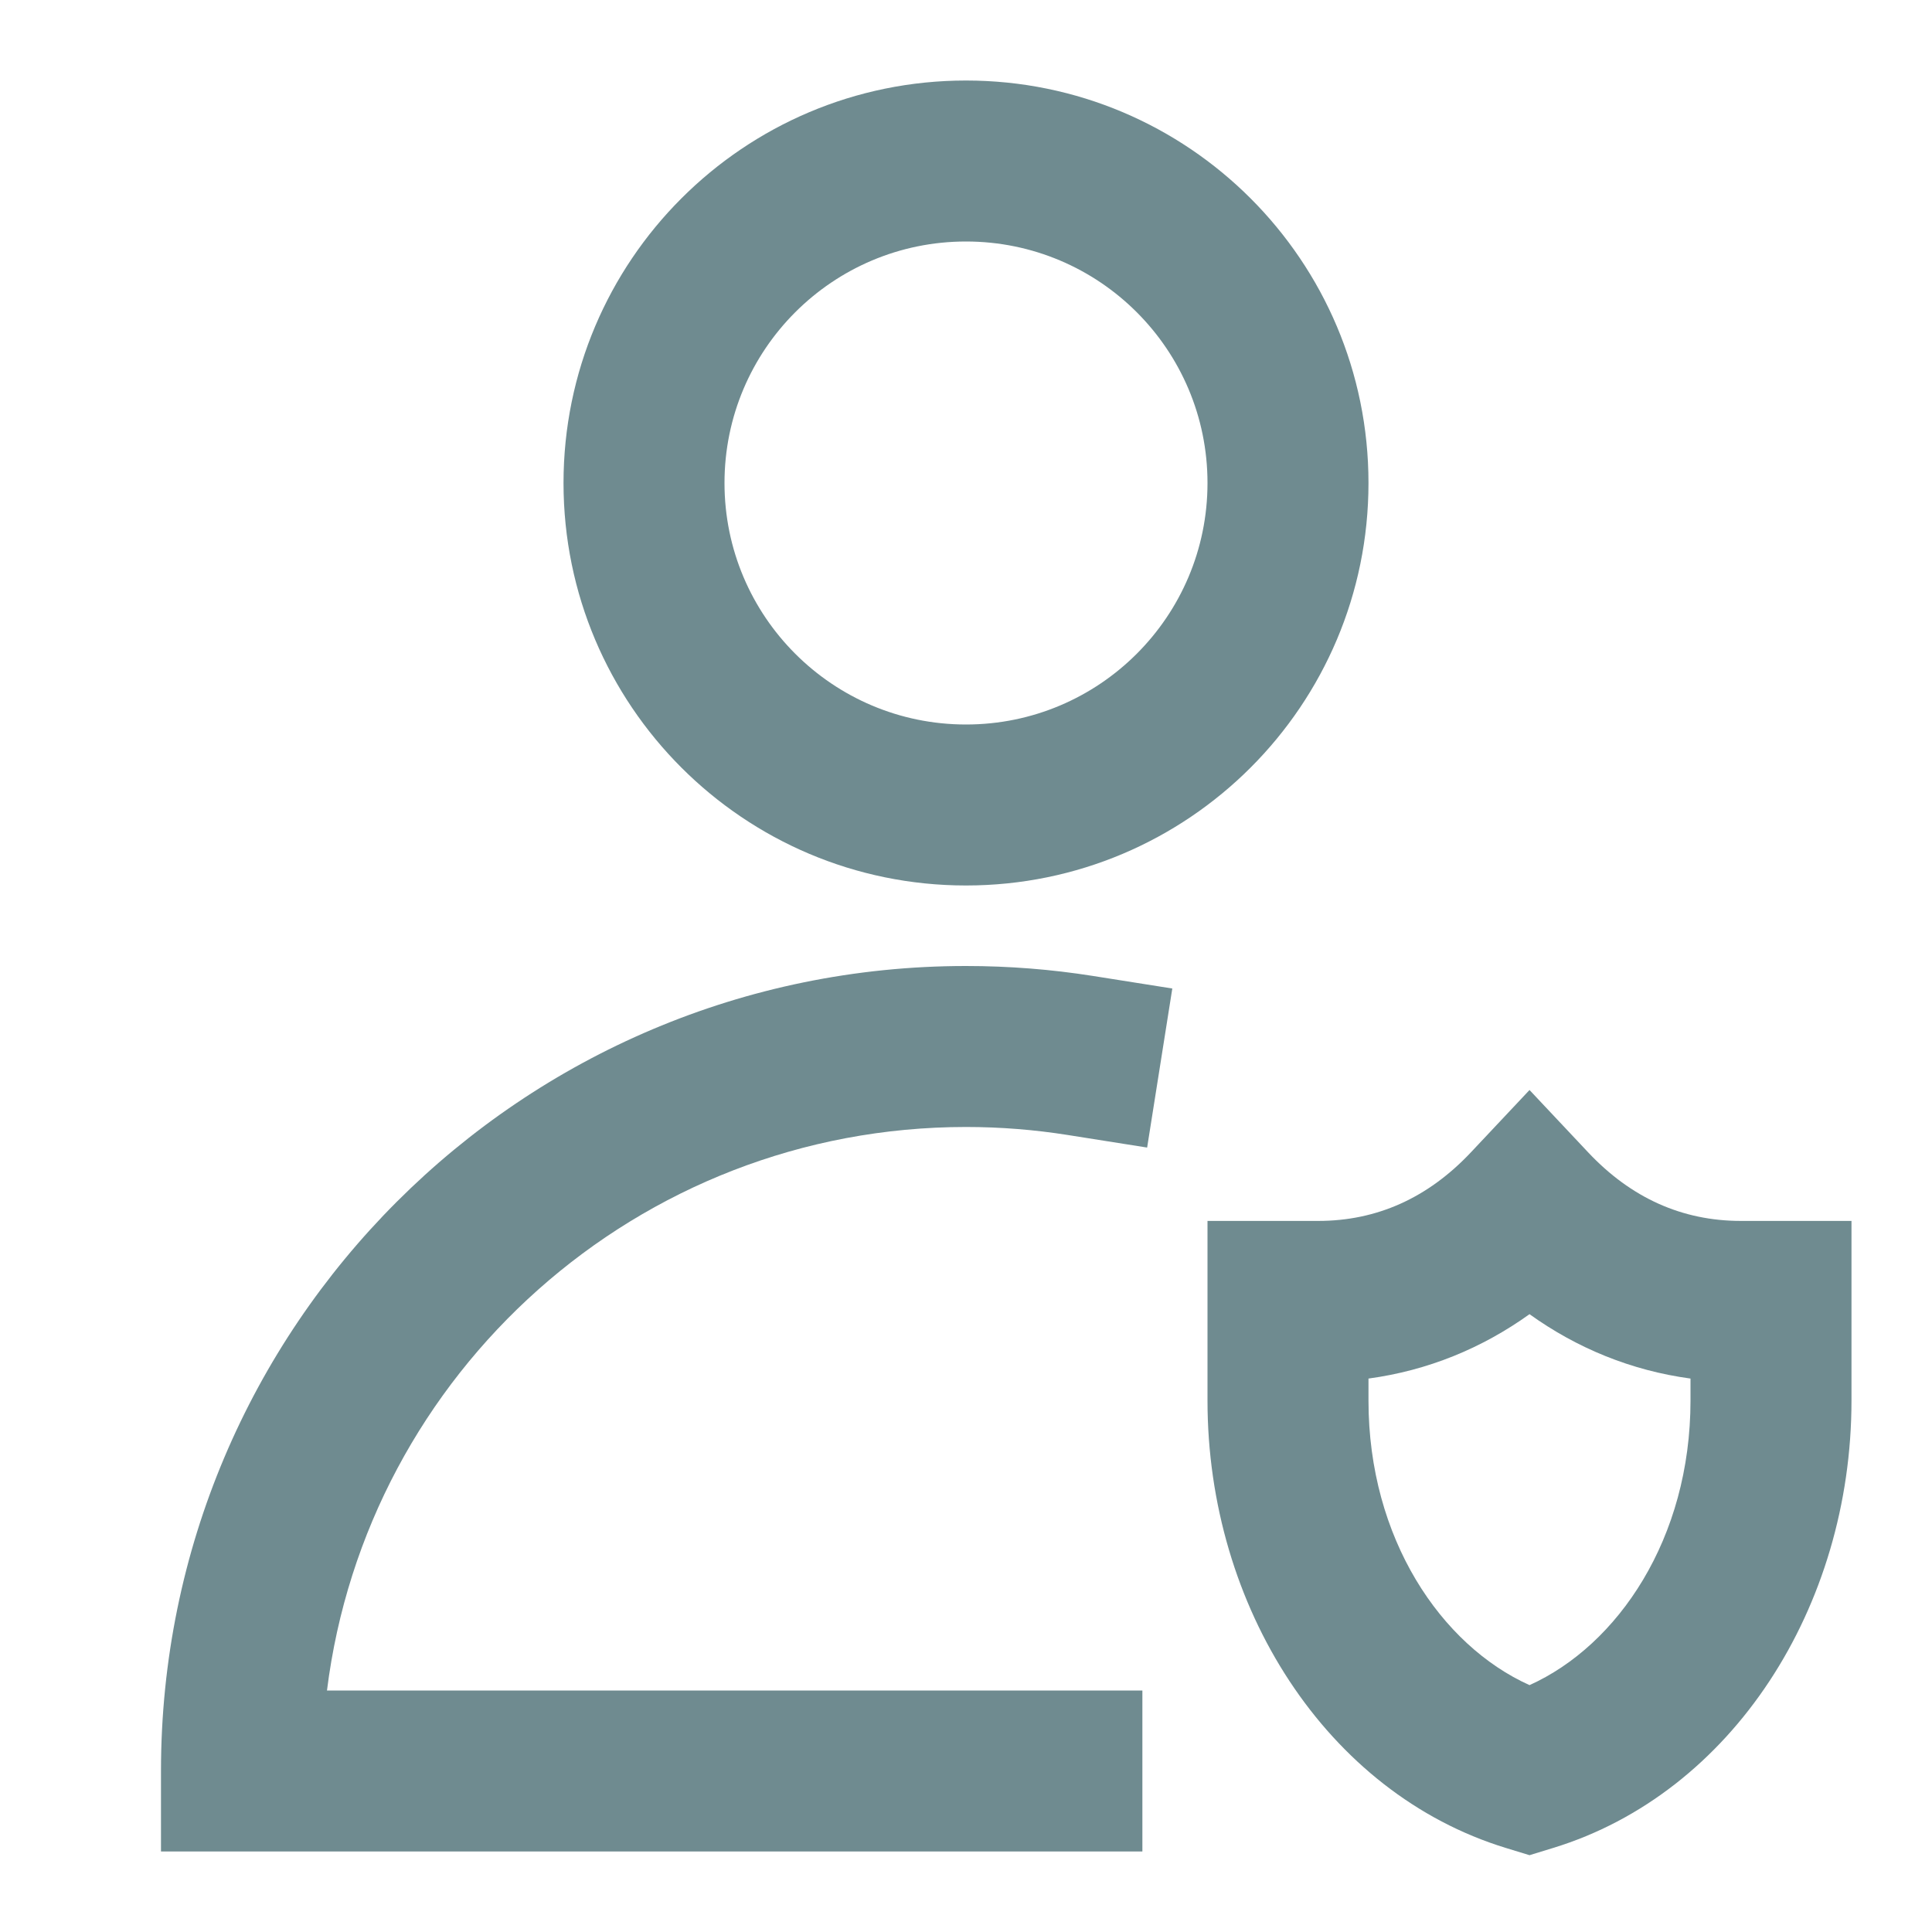 <svg width="37" height="37" viewBox="0 0 37 37" fill="none" xmlns="http://www.w3.org/2000/svg">
<path fill-rule="evenodd" clip-rule="evenodd" d="M10.792 9.25C10.792 4.993 14.243 1.542 18.5 1.542C22.757 1.542 26.208 4.993 26.208 9.25C26.208 13.507 22.757 16.958 18.5 16.958C14.243 16.958 10.792 13.507 10.792 9.25ZM18.5 4.625C15.946 4.625 13.875 6.696 13.875 9.25C13.875 11.804 15.946 13.875 18.5 13.875C21.054 13.875 23.125 11.804 23.125 9.25C23.125 6.696 21.054 4.625 18.5 4.625Z" fill="#6F8B90"/>
<path d="M6.262 32.375C7.021 26.291 12.211 21.583 18.5 21.583C19.163 21.583 19.813 21.636 20.446 21.736L21.969 21.977L22.451 18.931L20.928 18.69C20.136 18.565 19.325 18.5 18.5 18.5C9.986 18.5 3.083 25.402 3.083 33.917V35.458H21.878V32.375H6.262Z" fill="#6F8B90"/>
<path fill-rule="evenodd" clip-rule="evenodd" d="M29.292 20.875L30.415 22.069C31.237 22.943 32.216 23.382 33.339 23.382H35.458V26.822C35.458 30.774 33.174 34.342 29.742 35.391L29.292 35.529L28.841 35.391C25.409 34.342 23.125 30.774 23.125 26.822L23.125 23.382H25.245C26.367 23.382 27.346 22.943 28.169 22.069L29.292 20.875ZM26.208 26.401V26.822C26.208 29.465 27.6 31.511 29.292 32.272C30.983 31.511 32.375 29.465 32.375 26.822V26.401C31.24 26.247 30.202 25.821 29.292 25.168C28.381 25.821 27.344 26.247 26.208 26.401Z" fill="#6F8B90"/>
</svg>
